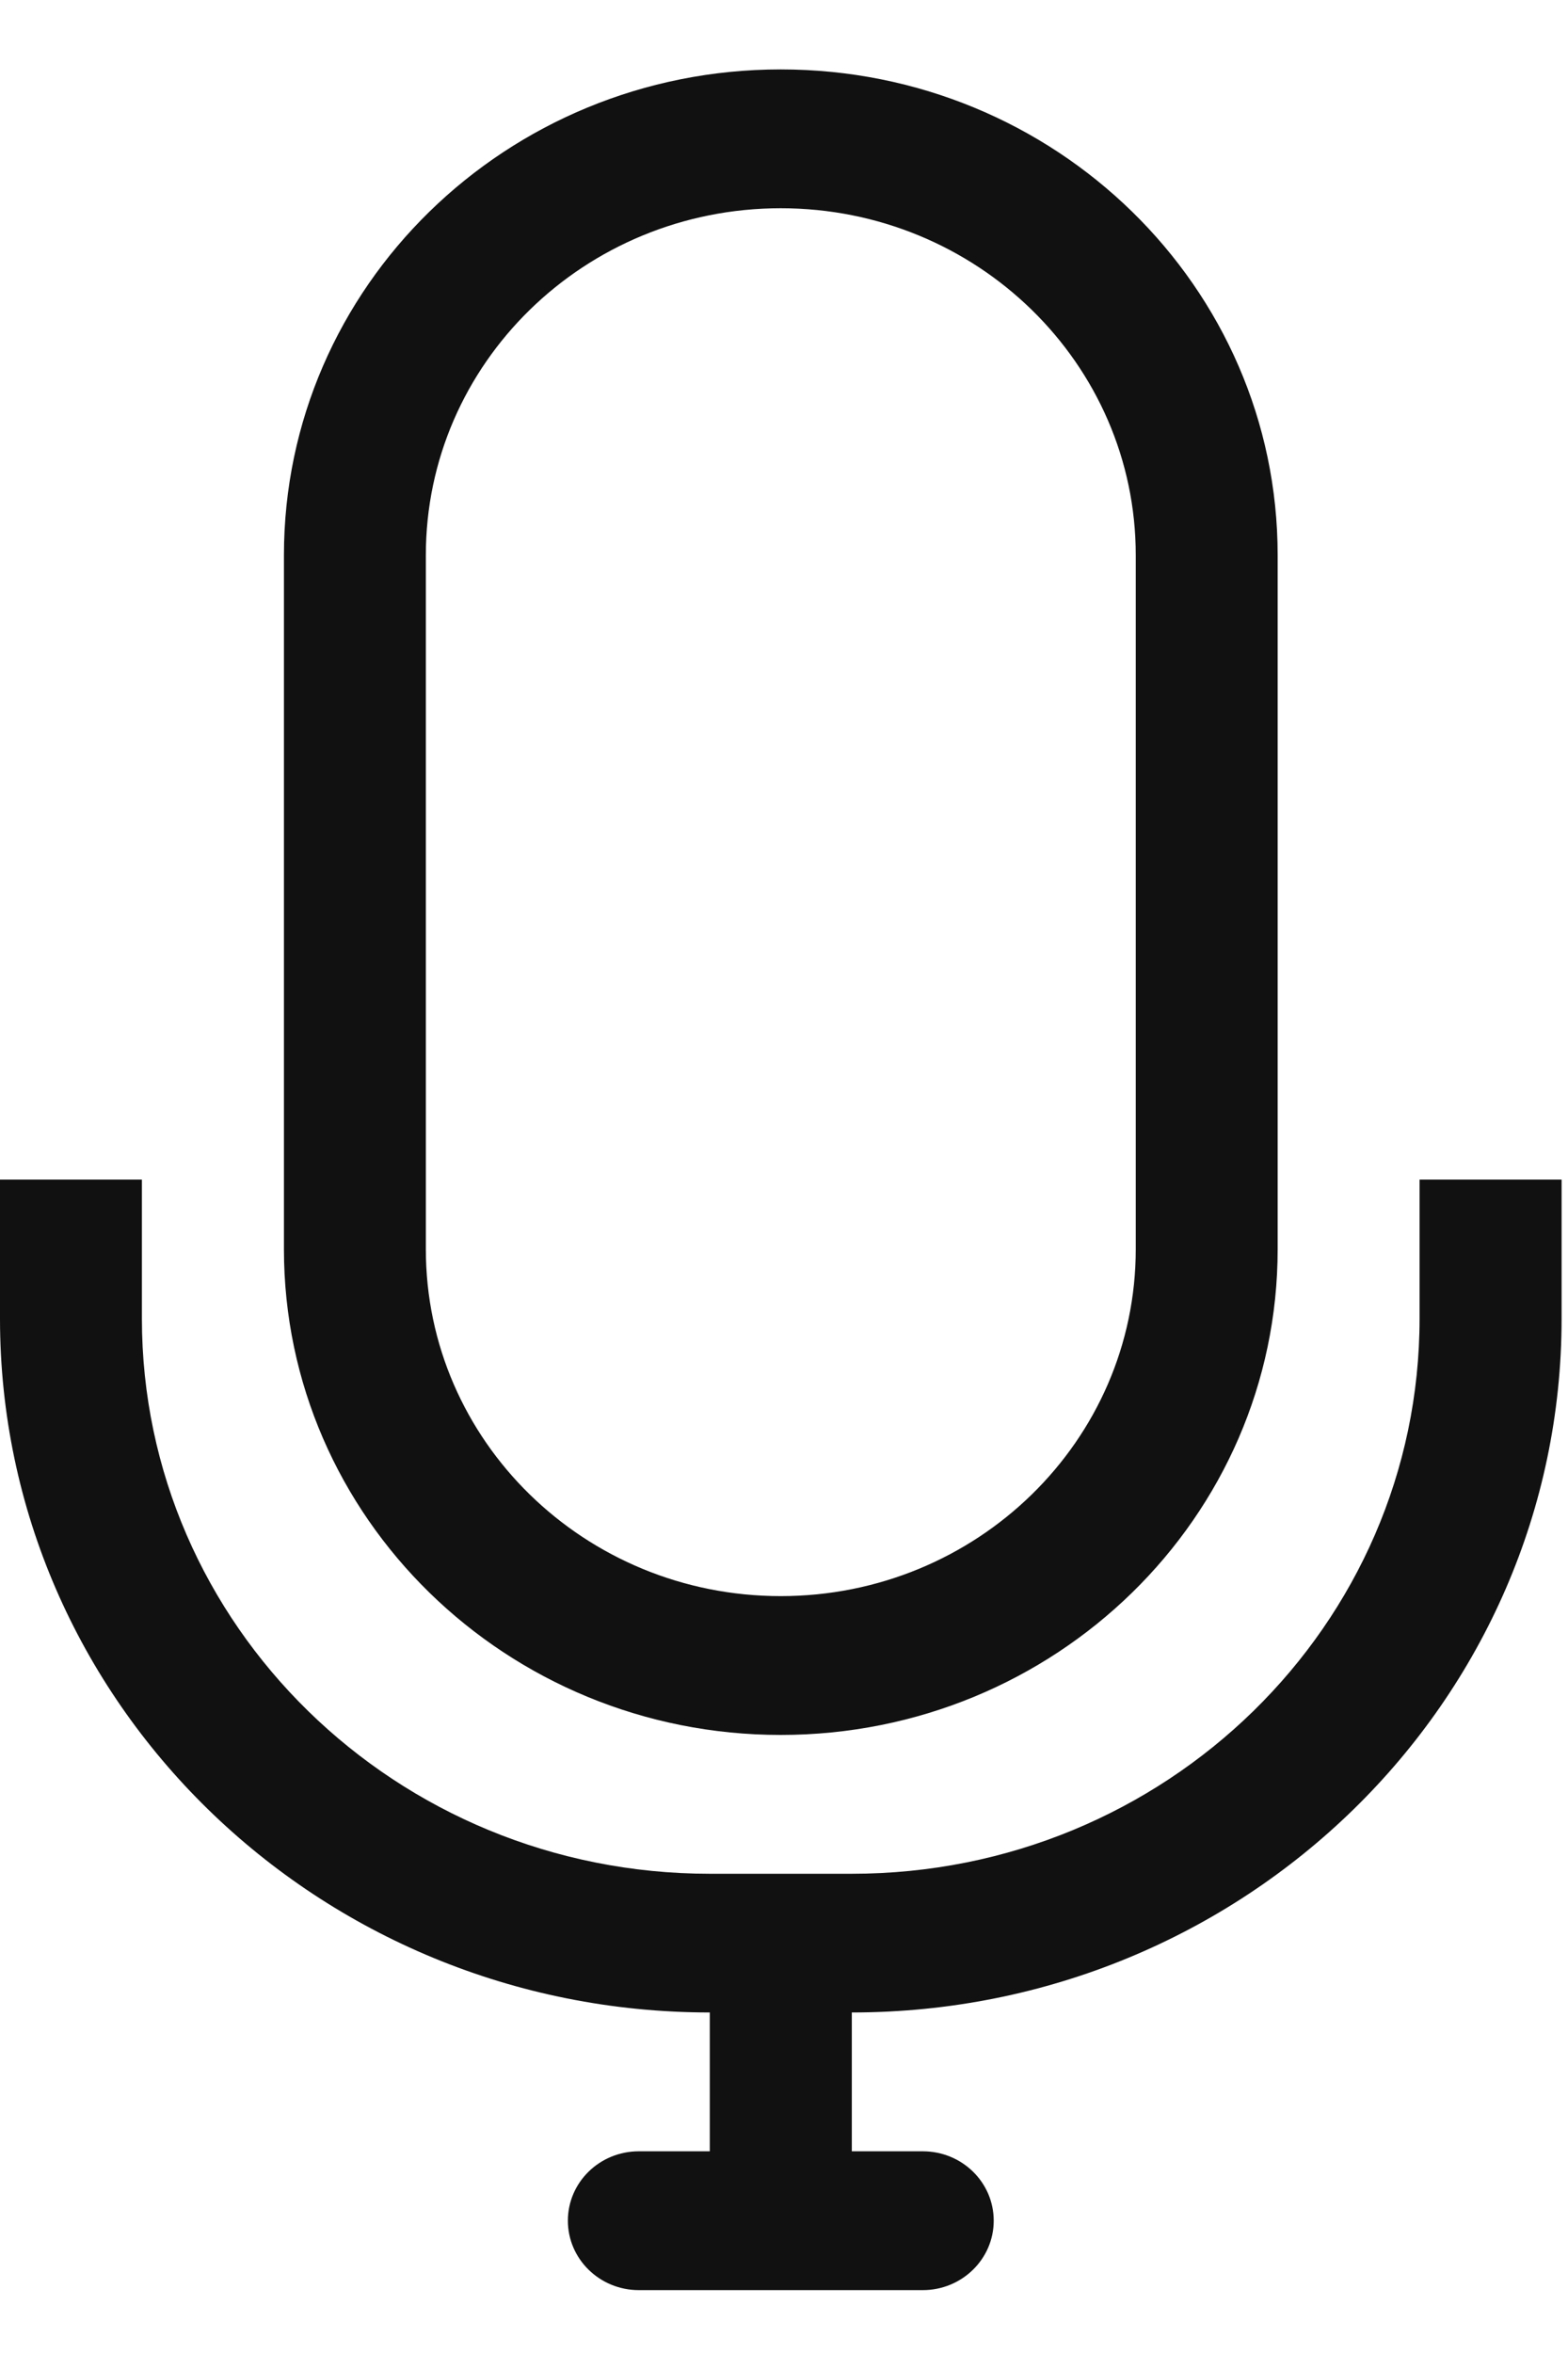 <svg width="12" height="18" viewBox="0 0 12 18" fill="none" xmlns="http://www.w3.org/2000/svg">
<path fill-rule="evenodd" clip-rule="evenodd" d="M5.975 13.272C8.075 13.272 9.778 11.608 9.778 9.556V4.247C9.778 2.194 8.075 0.531 5.975 0.531C3.875 0.531 2.173 2.194 2.173 4.247V9.556C2.173 11.608 3.875 13.272 5.975 13.272ZM3.259 4.247C3.259 2.781 4.475 1.593 5.975 1.593C7.475 1.593 8.692 2.781 8.692 4.247V9.556C8.692 11.022 7.475 12.21 5.975 12.21C4.475 12.21 3.259 11.022 3.259 9.556V4.247ZM10.864 9.024V10.087C10.864 12.432 8.919 14.334 6.519 14.334H5.432C3.032 14.334 1.086 12.432 1.086 10.087V9.024H-5.00679e-06V10.087C-5.00679e-06 13.018 2.432 15.395 5.432 15.395V16.457H4.889C4.589 16.457 4.346 16.694 4.346 16.988C4.346 17.281 4.589 17.519 4.889 17.519H5.432H6.519H7.062C7.362 17.519 7.605 17.281 7.605 16.988C7.605 16.694 7.362 16.457 7.062 16.457H6.519V15.395C9.519 15.395 11.951 13.018 11.951 10.087V9.024H10.864Z" fill="#111111"/>
</svg>
